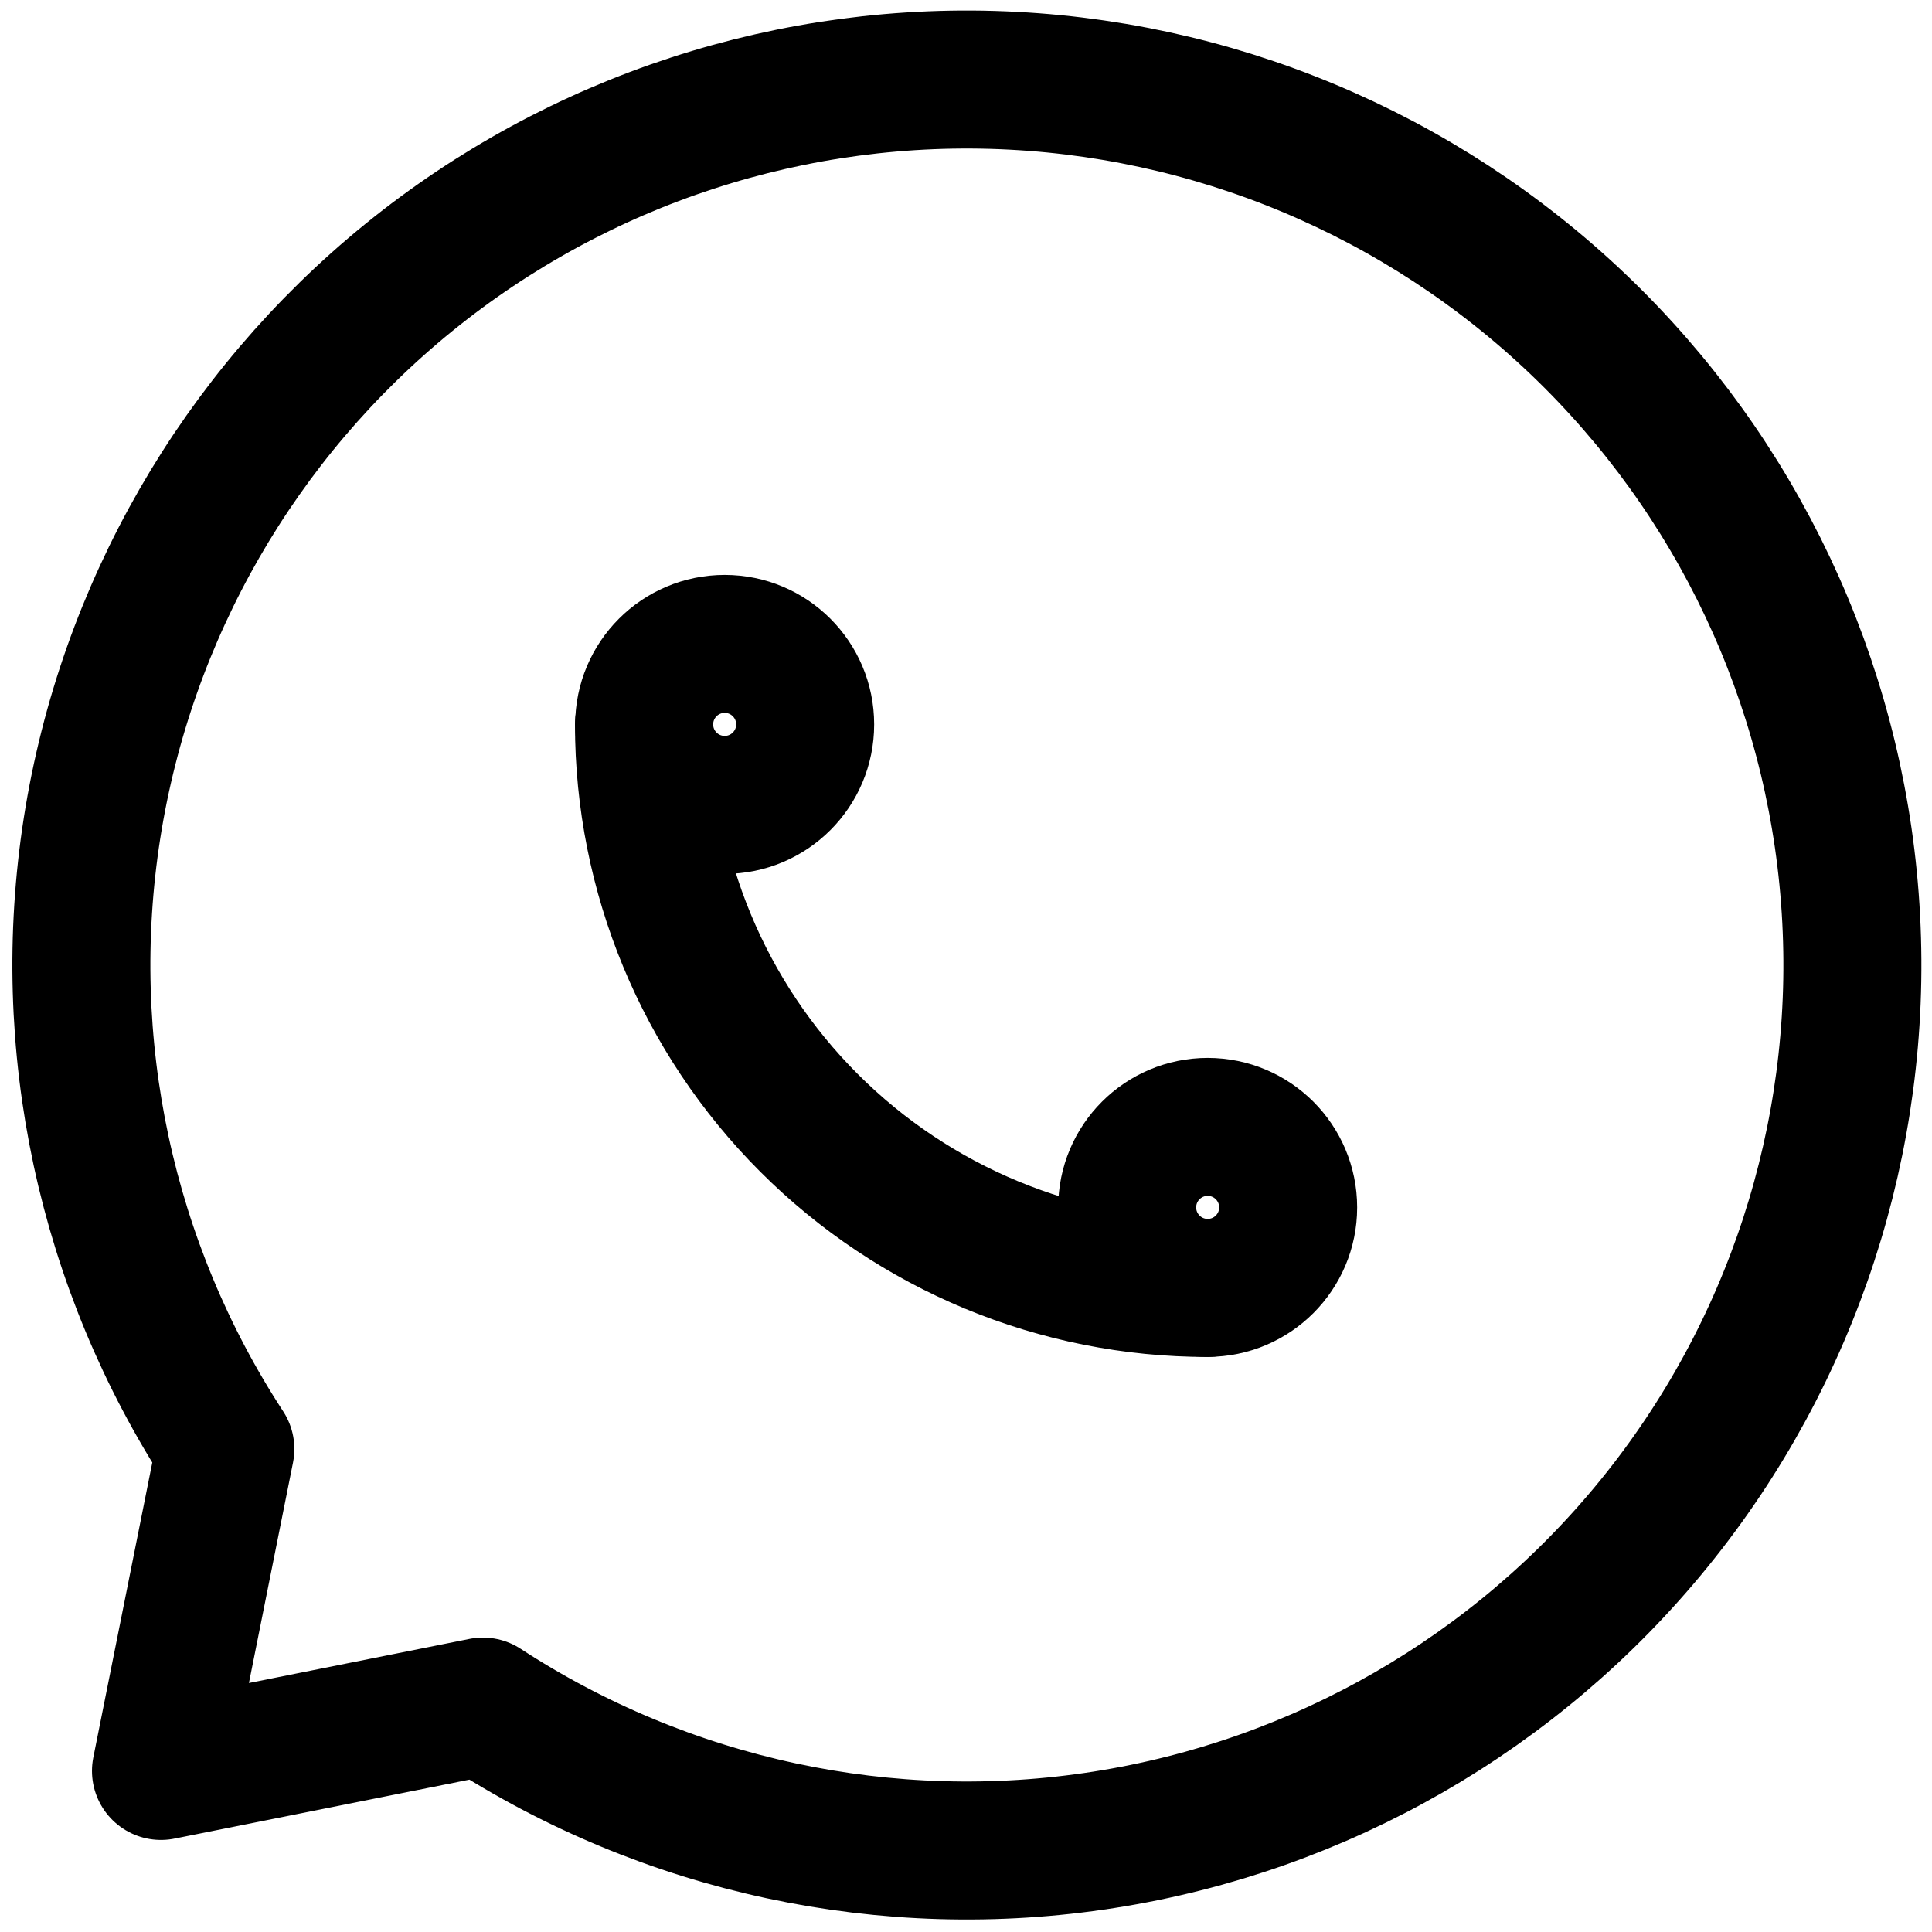 <svg width="28" height="28" viewBox="0 0 28 28" fill="none" xmlns="http://www.w3.org/2000/svg">
<g clip-path="url(#clip0_12_838)">
<path d="M10.503 11.665C11.147 11.665 11.669 11.143 11.669 10.499C11.669 9.854 11.147 9.332 10.503 9.332C9.858 9.332 9.336 9.854 9.336 10.499C9.336 11.143 9.858 11.665 10.503 11.665Z" stroke="black" stroke-width="2" stroke-linecap="round" stroke-linejoin="round"/>
<path d="M17.503 18.665C18.147 18.665 18.669 18.143 18.669 17.499C18.669 16.854 18.147 16.332 17.503 16.332C16.858 16.332 16.336 16.854 16.336 17.499C16.336 18.143 16.858 18.665 17.503 18.665Z" stroke="black" stroke-width="2" stroke-linecap="round" stroke-linejoin="round"/>
<path d="M9.333 10.499C9.333 12.665 10.193 14.743 11.725 16.274C13.256 17.806 15.333 18.666 17.499 18.666M6.999 24.733C9.657 26.467 12.864 27.156 15.999 26.664C19.135 26.173 21.977 24.538 23.977 22.073C25.977 19.609 26.994 16.491 26.829 13.321C26.665 10.152 25.332 7.155 23.088 4.911C20.843 2.667 17.847 1.334 14.678 1.17C11.508 1.005 8.39 2.021 5.926 4.021C3.461 6.022 1.826 8.864 1.334 12C0.843 15.135 1.531 18.342 3.266 21L2.333 25.666L6.999 24.733Z" stroke="black" stroke-width="2" stroke-linecap="round" stroke-linejoin="round"/>
</g>
<defs>
<clipPath id="clip0_12_838">
<rect width="28" height="28" fill="white"/>
</clipPath>
</defs>
</svg>
